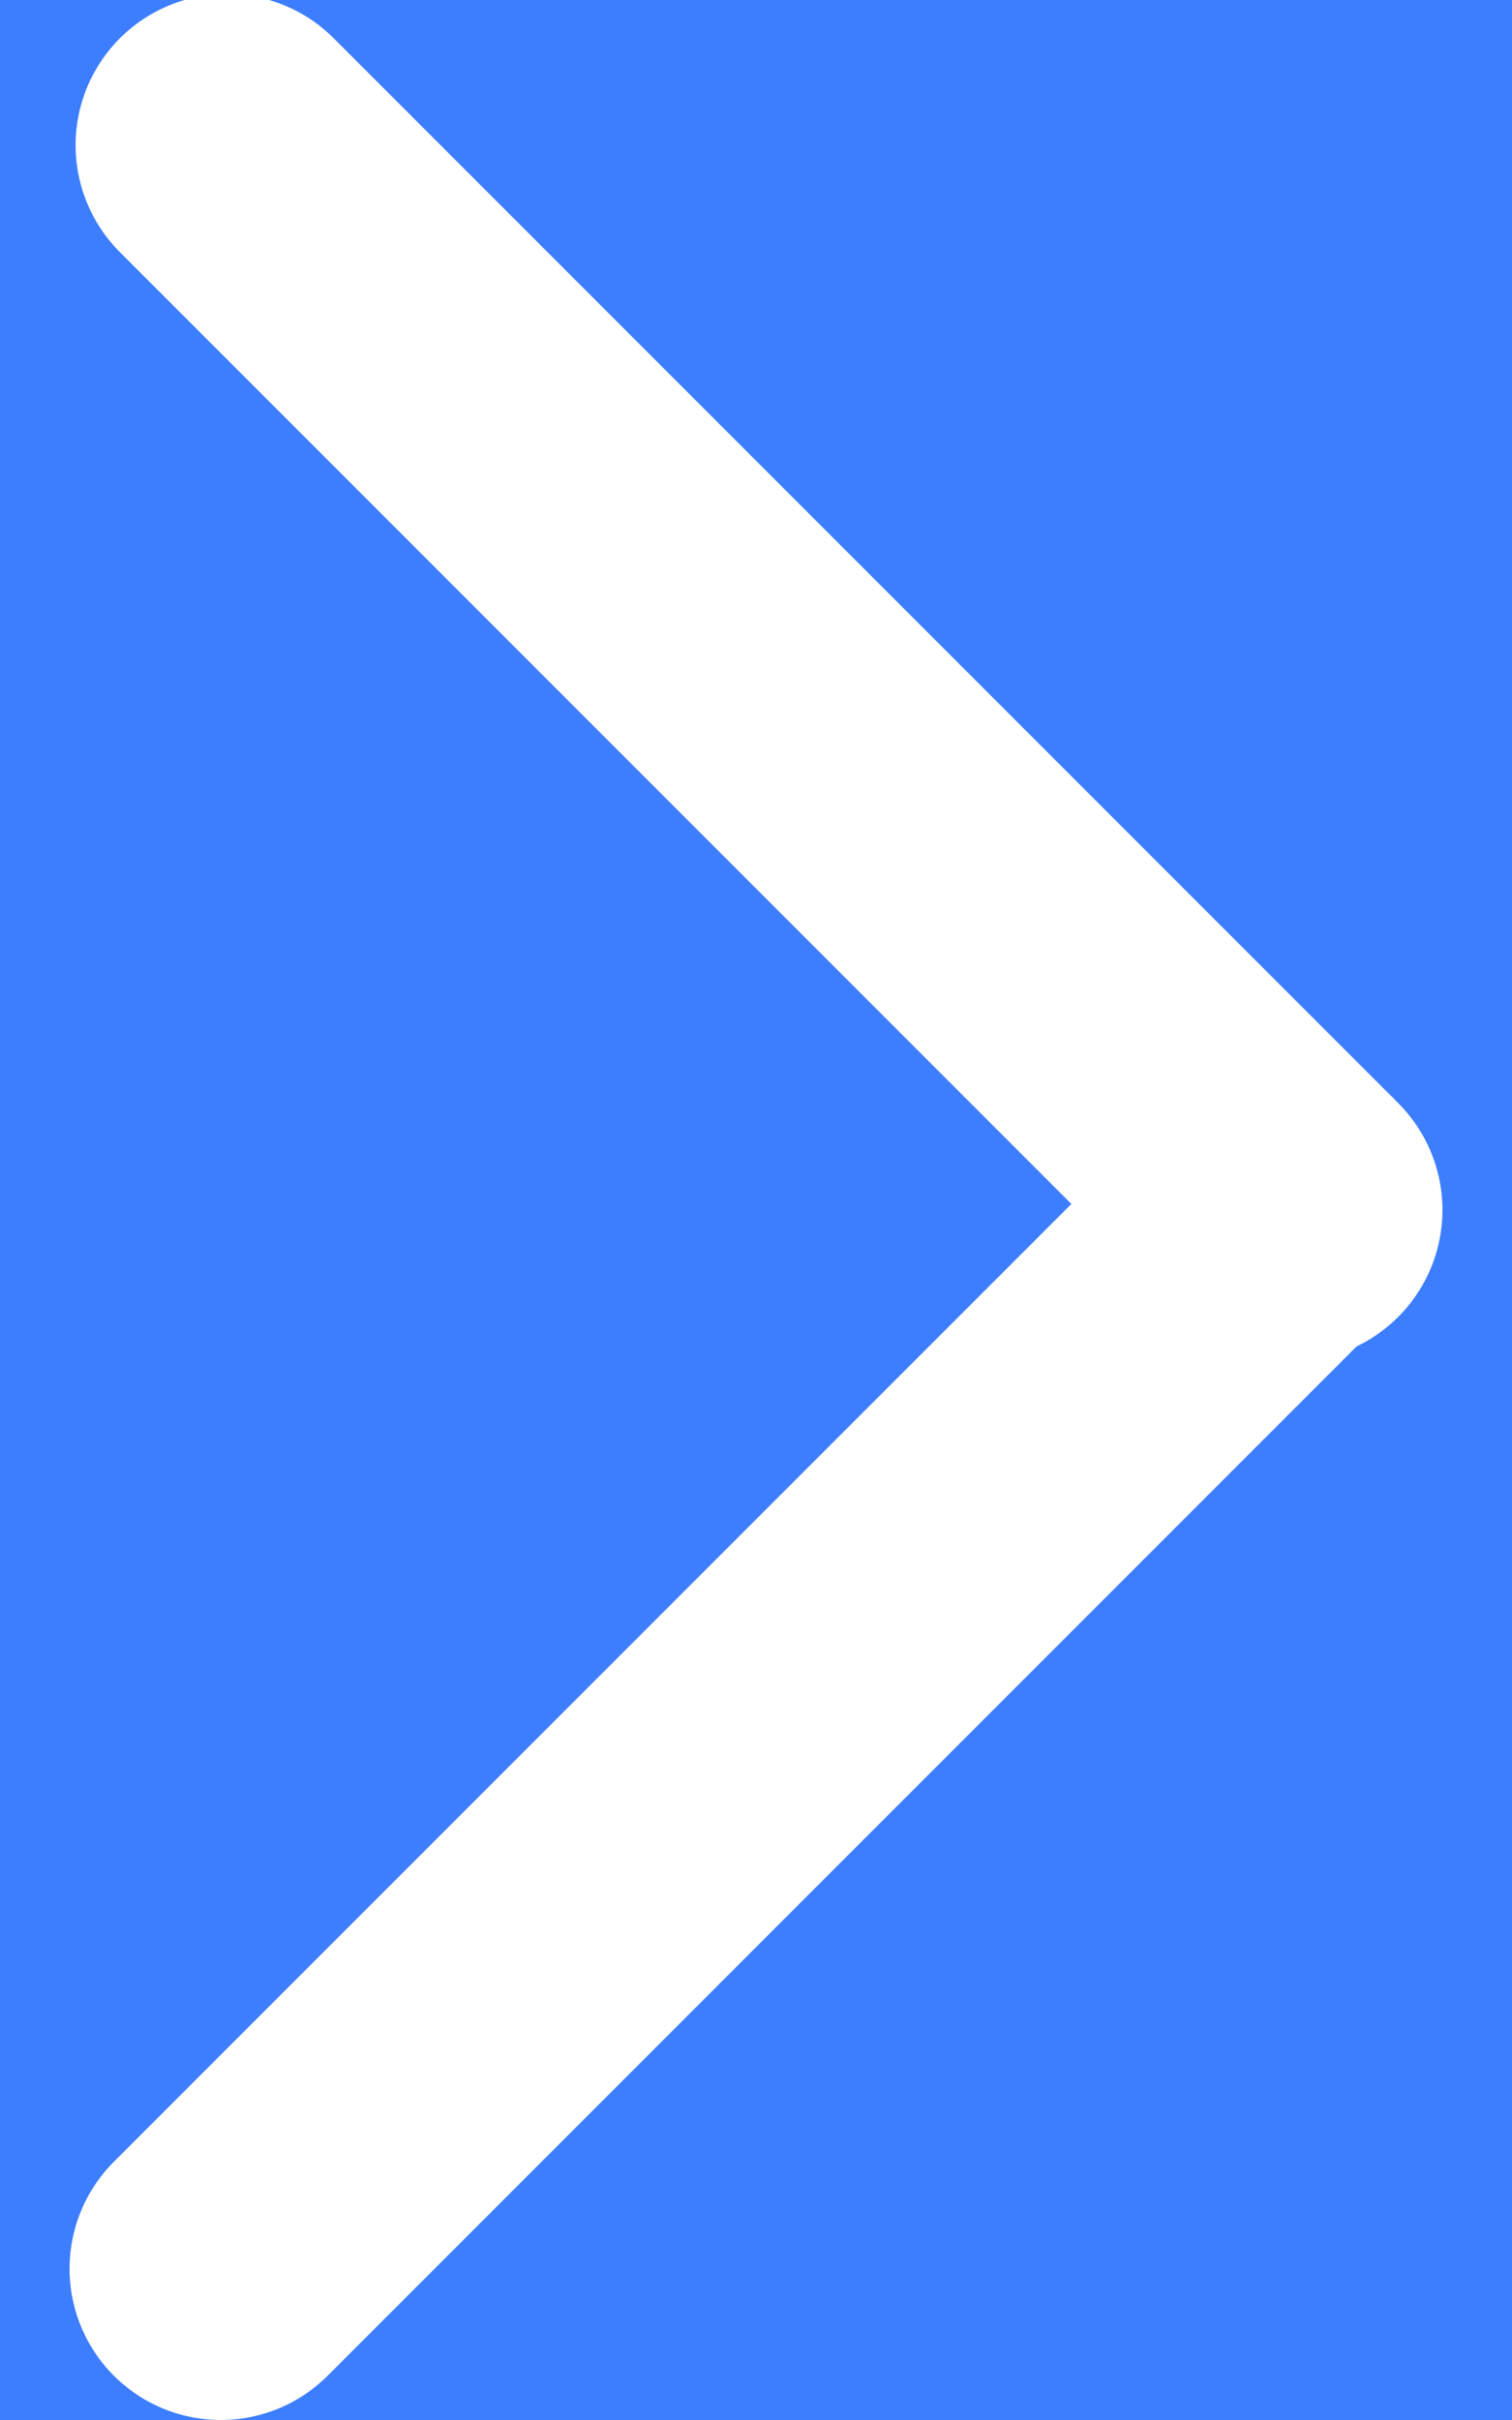 <?xml version="1.0" encoding="UTF-8"?>
<svg width="10px" height="16px" viewBox="0 0 10 16" version="1.1" xmlns="http://www.w3.org/2000/svg" xmlns:xlink="http://www.w3.org/1999/xlink">
    <!-- Generator: Sketch 60 (88103) - https://sketch.com -->
    <title>前进按钮</title>
    <desc>Created with Sketch.</desc>
    <defs>
        <path d="M25.639,-1.03584031e-15 L331.361,1.03584031e-15 C340.276,-6.01853049e-16 343.509,0.928 346.768,2.671 C350.028,4.414 352.586,6.972 354.329,10.232 C356.072,13.491 357,16.724 357,25.639 L357,84.361 C357,93.276 356.072,96.509 354.329,99.768 C352.586,103.028 350.028,105.586 346.768,107.329 C343.509,109.072 340.276,110 331.361,110 L25.639,110 C16.724,110 13.491,109.072 10.232,107.329 C6.972,105.586 4.414,103.028 2.671,99.768 C0.928,96.509 4.01235366e-16,93.276 -6.90560205e-16,84.361 L6.90560205e-16,25.639 C-4.01235366e-16,16.724 0.928,13.491 2.671,10.232 C4.414,6.972 6.972,4.414 10.232,2.671 C13.491,0.928 16.724,6.01853049e-16 25.639,-1.03584031e-15 Z" id="path-1"></path>
        <filter x="-2.8%" y="-7.3%" width="105.6%" height="118.2%" filterUnits="objectBoundingBox" id="filter-2">
            <feOffset dx="0" dy="2" in="SourceAlpha" result="shadowOffsetOuter1"></feOffset>
            <feGaussianBlur stdDeviation="3" in="shadowOffsetOuter1" result="shadowBlurOuter1"></feGaussianBlur>
            <feColorMatrix values="0 0 0 0 0.937   0 0 0 0 0.937   0 0 0 0 0.957  0 0 0 1 0" type="matrix" in="shadowBlurOuter1"></feColorMatrix>
        </filter>
        <path d="M21,0 L308,0 C319.598,-2.13051432e-15 329,9.402 329,21 C329,32.598 319.598,42 308,42 L21,42 C9.402,42 1.42034288e-15,32.598 0,21 C-1.42034288e-15,9.402 9.402,2.13051432e-15 21,0 Z" id="path-3"></path>
        <filter x="-3.5%" y="-22.6%" width="107.0%" height="154.8%" filterUnits="objectBoundingBox" id="filter-4">
            <feOffset dx="0" dy="2" in="SourceAlpha" result="shadowOffsetOuter1"></feOffset>
            <feGaussianBlur stdDeviation="3.5" in="shadowOffsetOuter1" result="shadowBlurOuter1"></feGaussianBlur>
            <feColorMatrix values="0 0 0 0 0.239   0 0 0 0 0.494   0 0 0 0 1  0 0 0 0.645 0" type="matrix" in="shadowBlurOuter1"></feColorMatrix>
        </filter>
    </defs>
    <g id="页面1" stroke="none" stroke-width="1" fill="none" fill-rule="evenodd">
        <g id="支付页面" transform="translate(-324, -751)">
            <rect id="大背景" fill="#F9F9F9" x="0" y="0" width="375" height="812"></rect>
            <g id="更多需要" transform="translate(9, 742)">
                <g id="矩形背景">
                    <use fill="black" fill-opacity="1" filter="url(#filter-2)" xlink:href="#path-1"></use>
                    <use fill="#FFFFFF" fill-rule="evenodd" xlink:href="#path-1"></use>
                </g>
            </g>
            <g id="结算" transform="translate(21, 738)">
                <g id="矩形">
                    <use fill="black" fill-opacity="1" filter="url(#filter-4)" xlink:href="#path-3"></use>
                    <use fill="#3D7EFF" fill-rule="evenodd" xlink:href="#path-3"></use>
                </g>
                <g id="前进按钮" transform="translate(304, 13)" stroke="#FFFFFF" stroke-linecap="round" stroke-linejoin="round" stroke-width="2">
                    <line x1="7.5" y1="7.96" x2="0.46" y2="15" id="直线"></line>
                    <line x1="7.5" y1="0.96" x2="0.46" y2="8" id="直线" transform="translate(4, 4) scale(-1, 1) translate(-4, -4) "></line>
                </g>
            </g>
        </g>
    </g>
</svg>